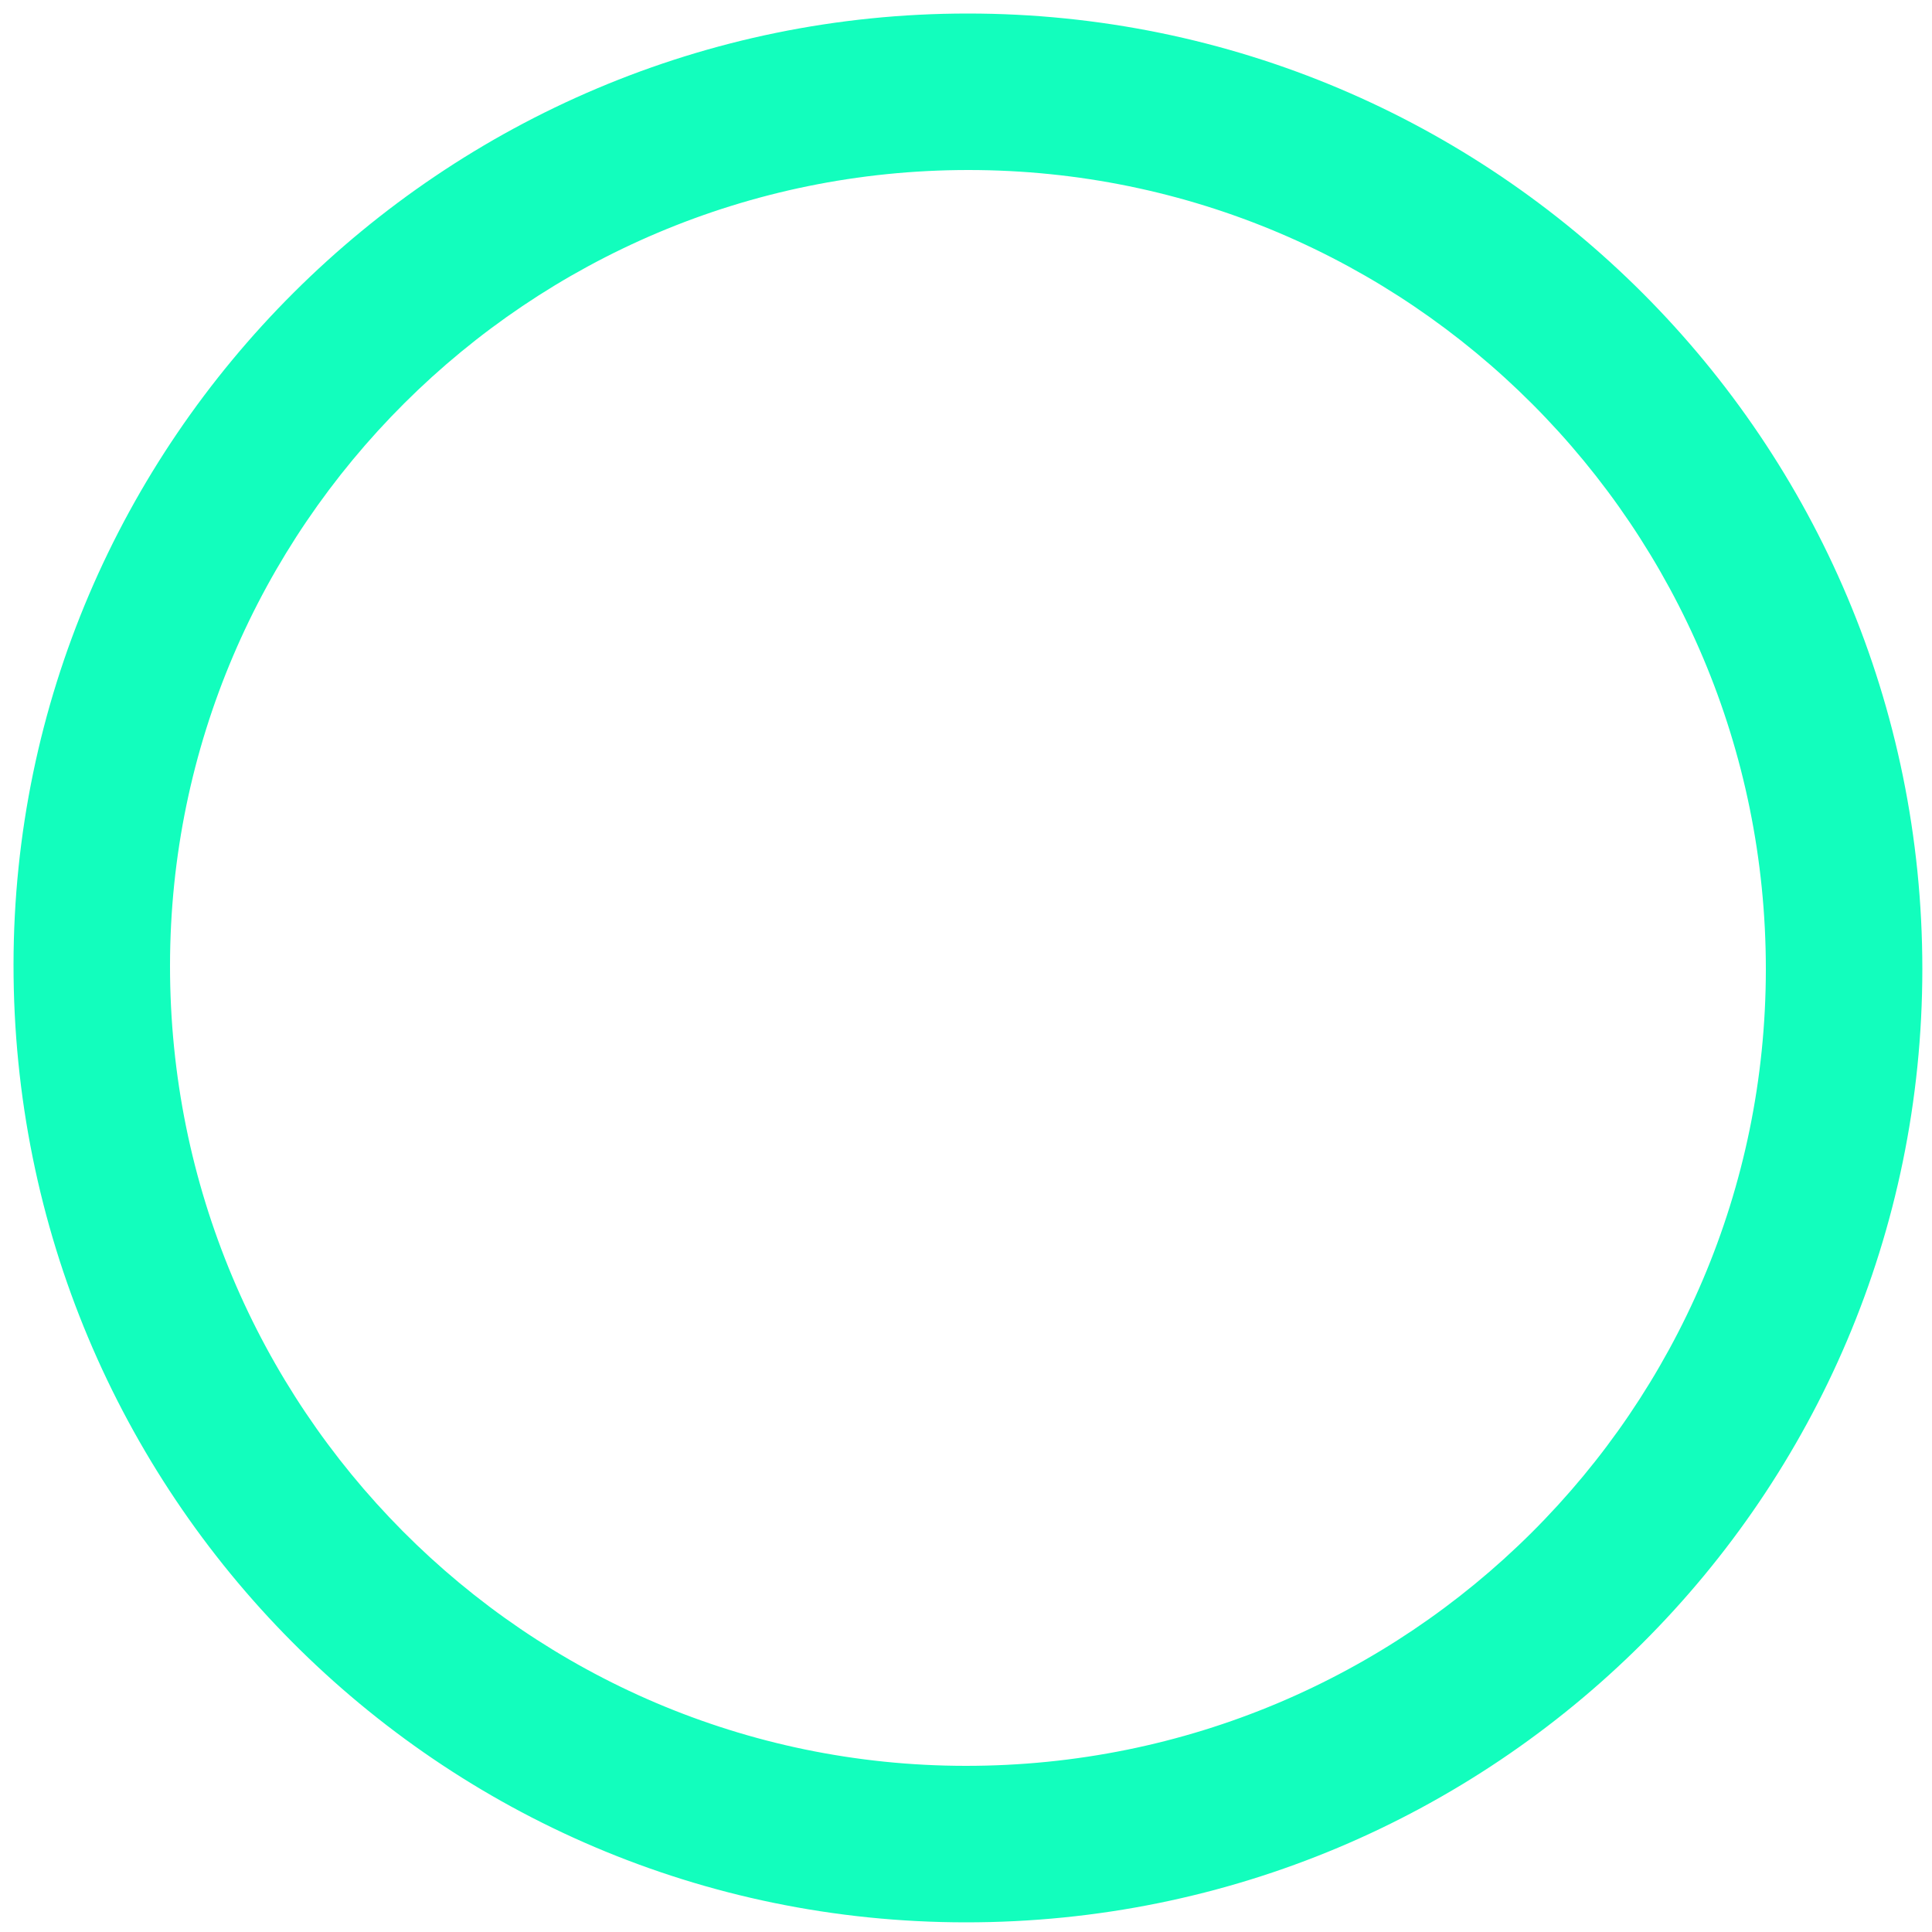 <?xml version="1.0" encoding="utf-8"?>
<!-- Generator: Adobe Illustrator 22.0.1, SVG Export Plug-In . SVG Version: 6.00 Build 0)  -->
<svg version="1.1" id="Capa_1" xmlns="http://www.w3.org/2000/svg" xmlns:xlink="http://www.w3.org/1999/xlink" x="0px" y="0px"
	 viewBox="0 0 1200 1200" style="enable-background:new 0 0 1200 1200;" xml:space="preserve">
<style type="text/css">
	.st0{fill:#12FEBD;}
</style>
<path class="st0" d="M601.1,8.4c327.6,0,592.9,265.6,592.9,593.5c-0.1,327.4-265.9,592.3-594.2,592.1
	C272.7,1193.9,8.1,927.7,8.4,599C8.7,273.6,274.8,8.4,601.1,8.4z M601.5,105.6c-273.3,0-495.7,221.6-495.9,494.1
	c-0.2,274.3,221,496.9,494.1,497.1c274.6,0.2,497-221.2,497.1-494.7C1096.9,327.9,875.2,105.6,601.5,105.6z"/>
</svg>
